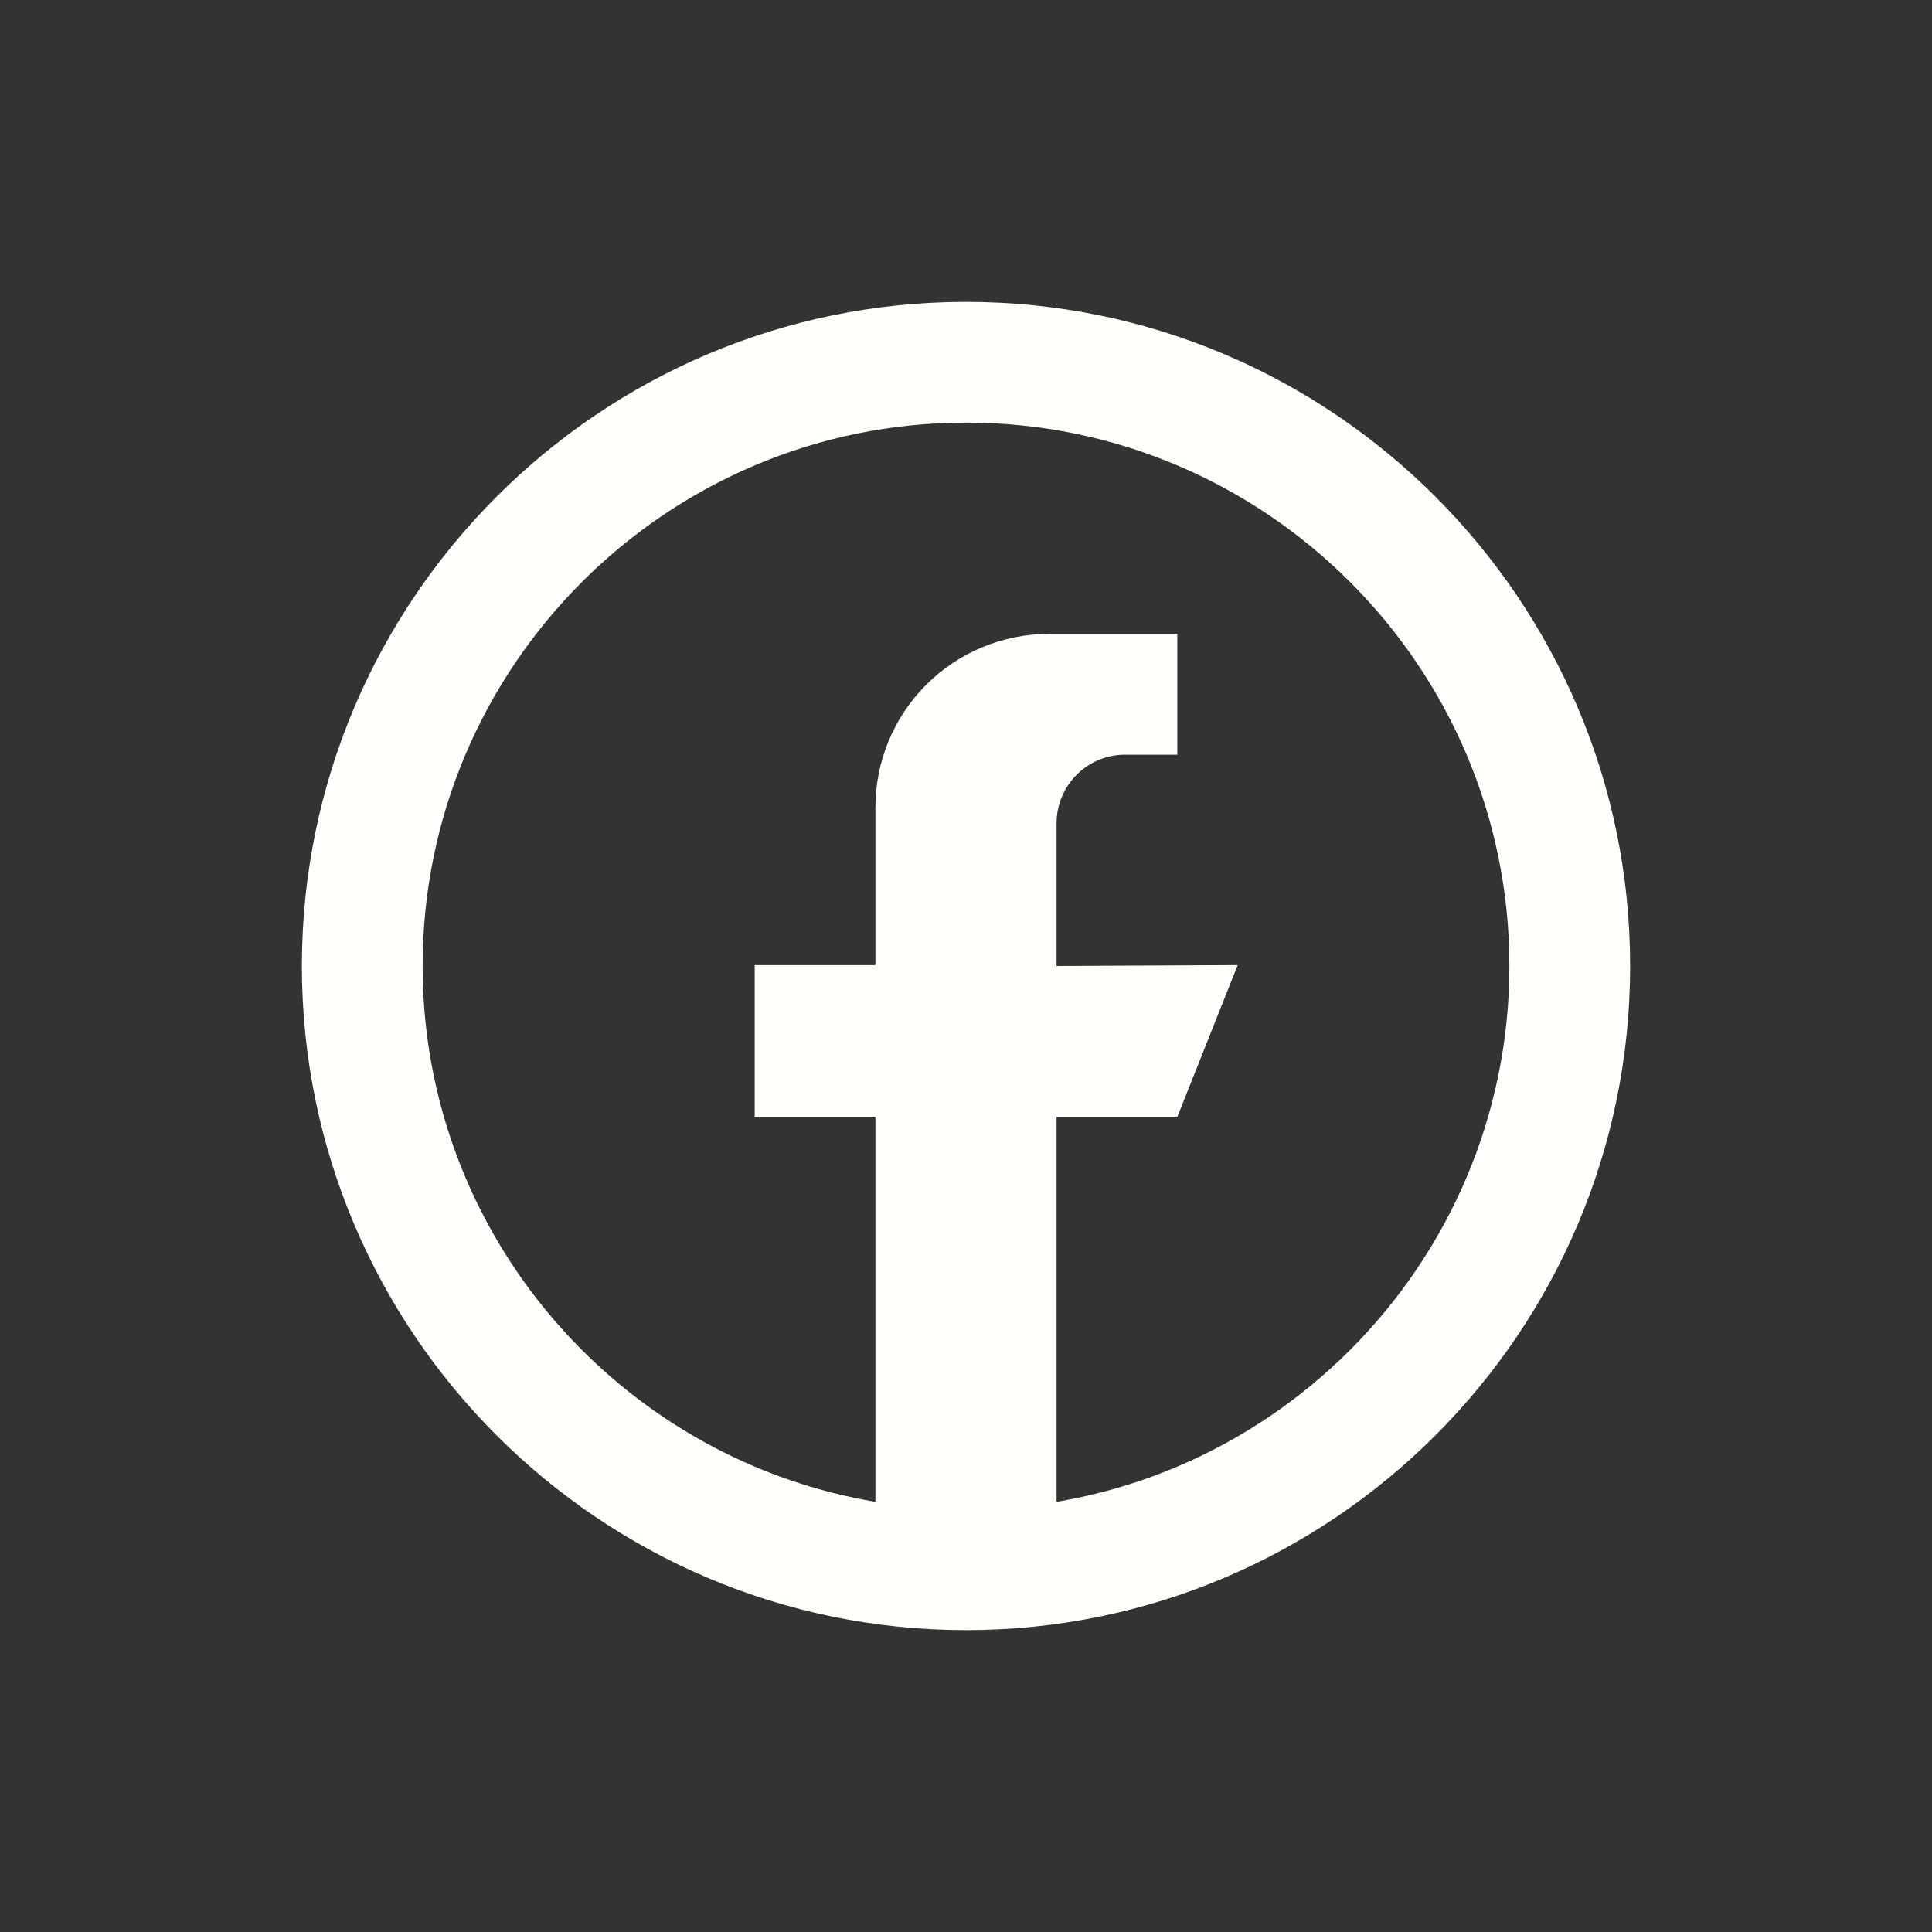 <svg width="43" height="43" viewBox="0 0 43 43" fill="none" xmlns="http://www.w3.org/2000/svg">
<rect x="0" y="0" width="43" height="43" fill="#333333" stroke="none"/>
<path fill-rule="evenodd" clip-rule="evenodd" d="M23.516 34.009L19.484 34.602V24.859H16.797V21.48H19.484C19.484 21.48 19.484 19.753 19.484 17.969C19.484 16.945 19.891 15.964 20.615 15.24C21.339 14.516 22.32 14.109 23.344 14.109H26.203V16.797C26.203 16.797 25.648 16.797 25.041 16.797C24.198 16.797 23.516 17.48 23.516 18.322V21.5L27.547 21.48L26.203 24.859H23.516V34.009Z" fill="#FFFFFC"/>
<path fill-rule="evenodd" clip-rule="evenodd" d="M21.5 36.281C13.35 36.281 6.719 29.651 6.719 21.5C6.719 13.35 13.35 6.719 21.5 6.719C29.651 6.719 36.281 13.35 36.281 21.5C36.281 29.651 29.651 36.281 21.5 36.281ZM21.5 9.406C14.832 9.406 9.406 14.832 9.406 21.5C9.406 28.168 14.832 33.594 21.5 33.594C28.168 33.594 33.594 28.168 33.594 21.5C33.594 14.832 28.168 9.406 21.5 9.406Z" fill="#FFFFFC"/>
</svg>